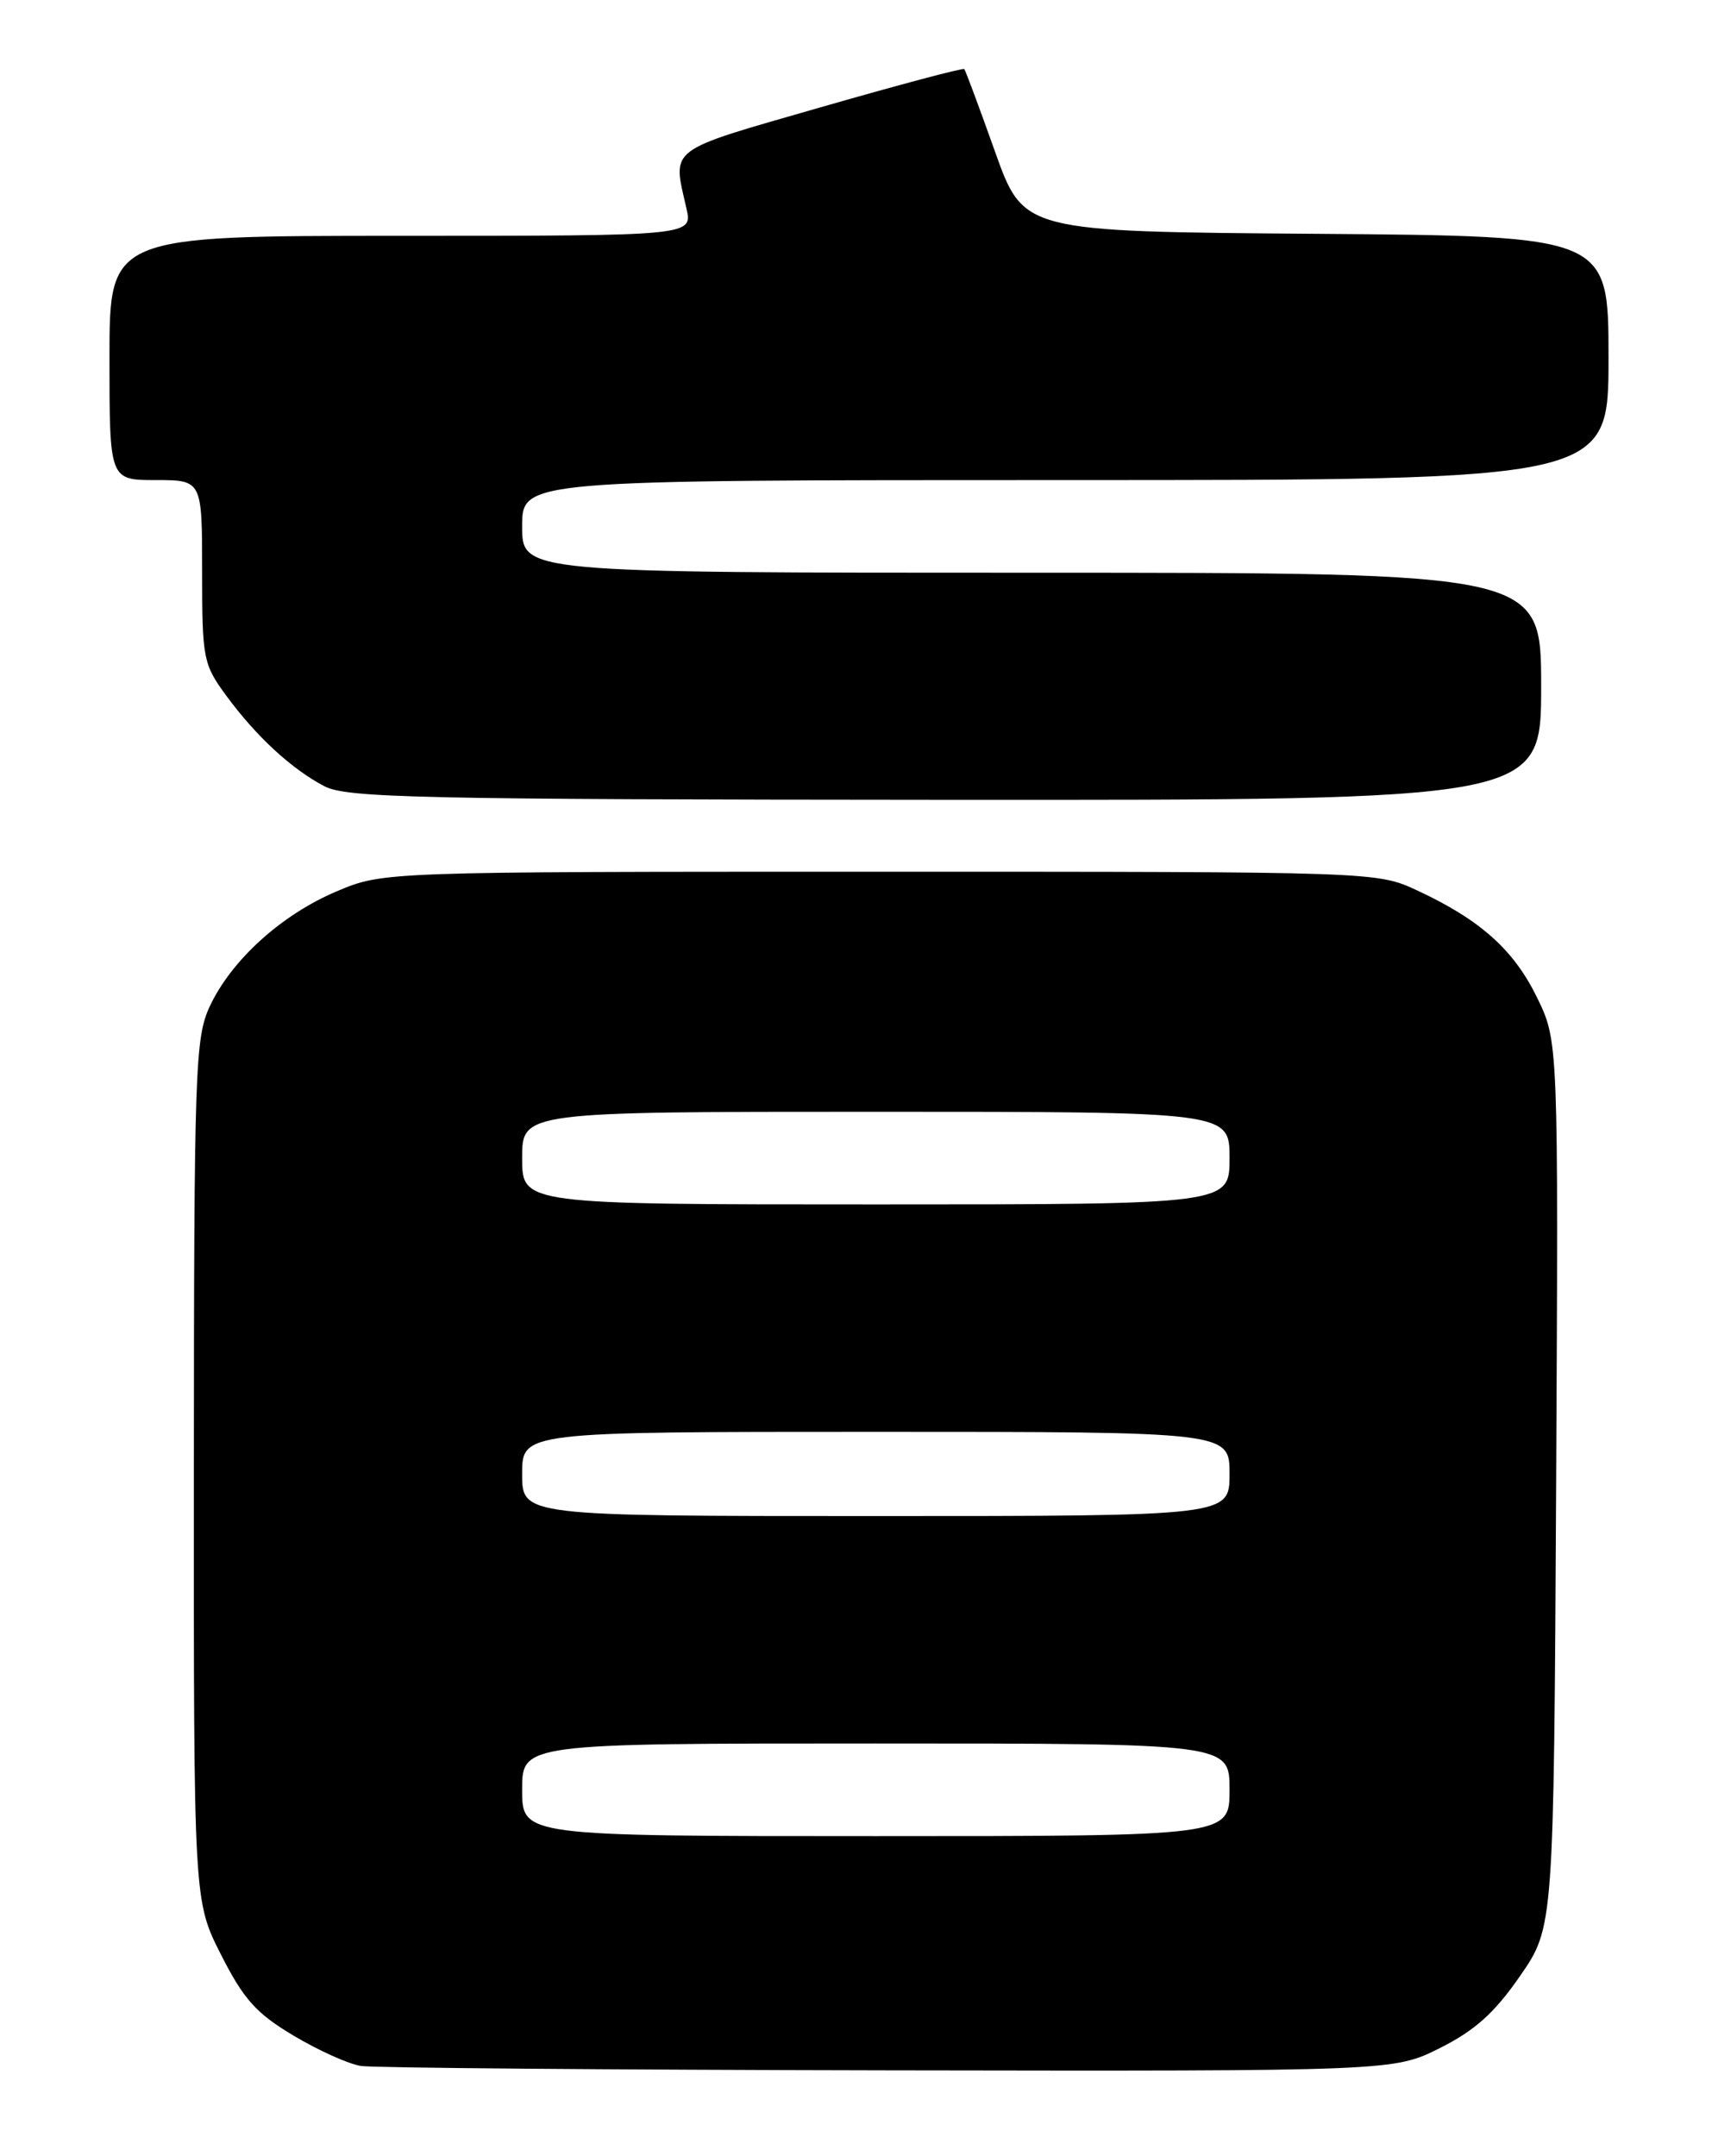 <?xml version="1.0" encoding="UTF-8" standalone="no"?>
<!DOCTYPE svg PUBLIC "-//W3C//DTD SVG 1.1//EN" "http://www.w3.org/Graphics/SVG/1.1/DTD/svg11.dtd" >
<svg xmlns="http://www.w3.org/2000/svg" xmlns:xlink="http://www.w3.org/1999/xlink" version="1.1" viewBox="0 0 204 256">
 <g >
 <path fill="currentColor"
d=" M 171.00 243.15 C 175.15 241.07 177.48 238.97 180.50 234.60 C 184.50 228.81 184.50 228.81 184.78 176.22 C 185.05 123.63 185.05 123.63 182.50 118.41 C 179.73 112.75 175.77 109.21 168.30 105.73 C 163.50 103.50 163.46 103.50 104.50 103.50 C 45.50 103.50 45.50 103.50 40.00 105.82 C 33.44 108.58 27.46 114.00 24.90 119.50 C 23.17 123.23 23.04 126.92 23.02 174.59 C 23.00 225.69 23.00 225.69 26.25 232.09 C 28.94 237.39 30.43 239.05 34.86 241.69 C 37.81 243.45 41.41 245.07 42.86 245.29 C 44.31 245.52 72.50 245.75 105.50 245.81 C 165.50 245.91 165.50 245.91 171.00 243.15 Z  M 183.00 81.50 C 183.00 68.00 183.00 68.00 122.50 68.00 C 62.00 68.00 62.00 68.00 62.00 62.50 C 62.00 57.00 62.00 57.00 126.50 57.00 C 191.00 57.00 191.00 57.00 191.00 42.51 C 191.00 28.03 191.00 28.03 156.27 27.76 C 121.53 27.50 121.53 27.50 118.15 18.00 C 116.29 12.78 114.65 8.37 114.50 8.20 C 114.36 8.04 106.65 10.09 97.37 12.76 C 79.01 18.05 79.85 17.42 81.51 24.75 C 82.25 28.00 82.25 28.00 47.62 28.00 C 13.00 28.00 13.00 28.00 13.00 42.50 C 13.00 57.00 13.00 57.00 18.50 57.00 C 24.00 57.00 24.00 57.00 24.00 67.85 C 24.00 78.23 24.13 78.87 26.87 82.60 C 30.44 87.45 34.59 91.28 38.50 93.34 C 41.15 94.74 49.78 94.92 112.25 94.96 C 183.00 95.00 183.00 95.00 183.00 81.50 Z  M 62.00 212.50 C 62.00 207.00 62.00 207.00 104.00 207.00 C 146.00 207.00 146.00 207.00 146.00 212.50 C 146.00 218.00 146.00 218.00 104.00 218.00 C 62.00 218.00 62.00 218.00 62.00 212.50 Z  M 62.00 175.00 C 62.00 170.00 62.00 170.00 104.00 170.00 C 146.00 170.00 146.00 170.00 146.00 175.00 C 146.00 180.00 146.00 180.00 104.00 180.00 C 62.00 180.00 62.00 180.00 62.00 175.00 Z  M 62.00 137.50 C 62.00 132.00 62.00 132.00 104.00 132.00 C 146.00 132.00 146.00 132.00 146.00 137.50 C 146.00 143.00 146.00 143.00 104.00 143.00 C 62.00 143.00 62.00 143.00 62.00 137.50 Z "/>
</g>
</svg>